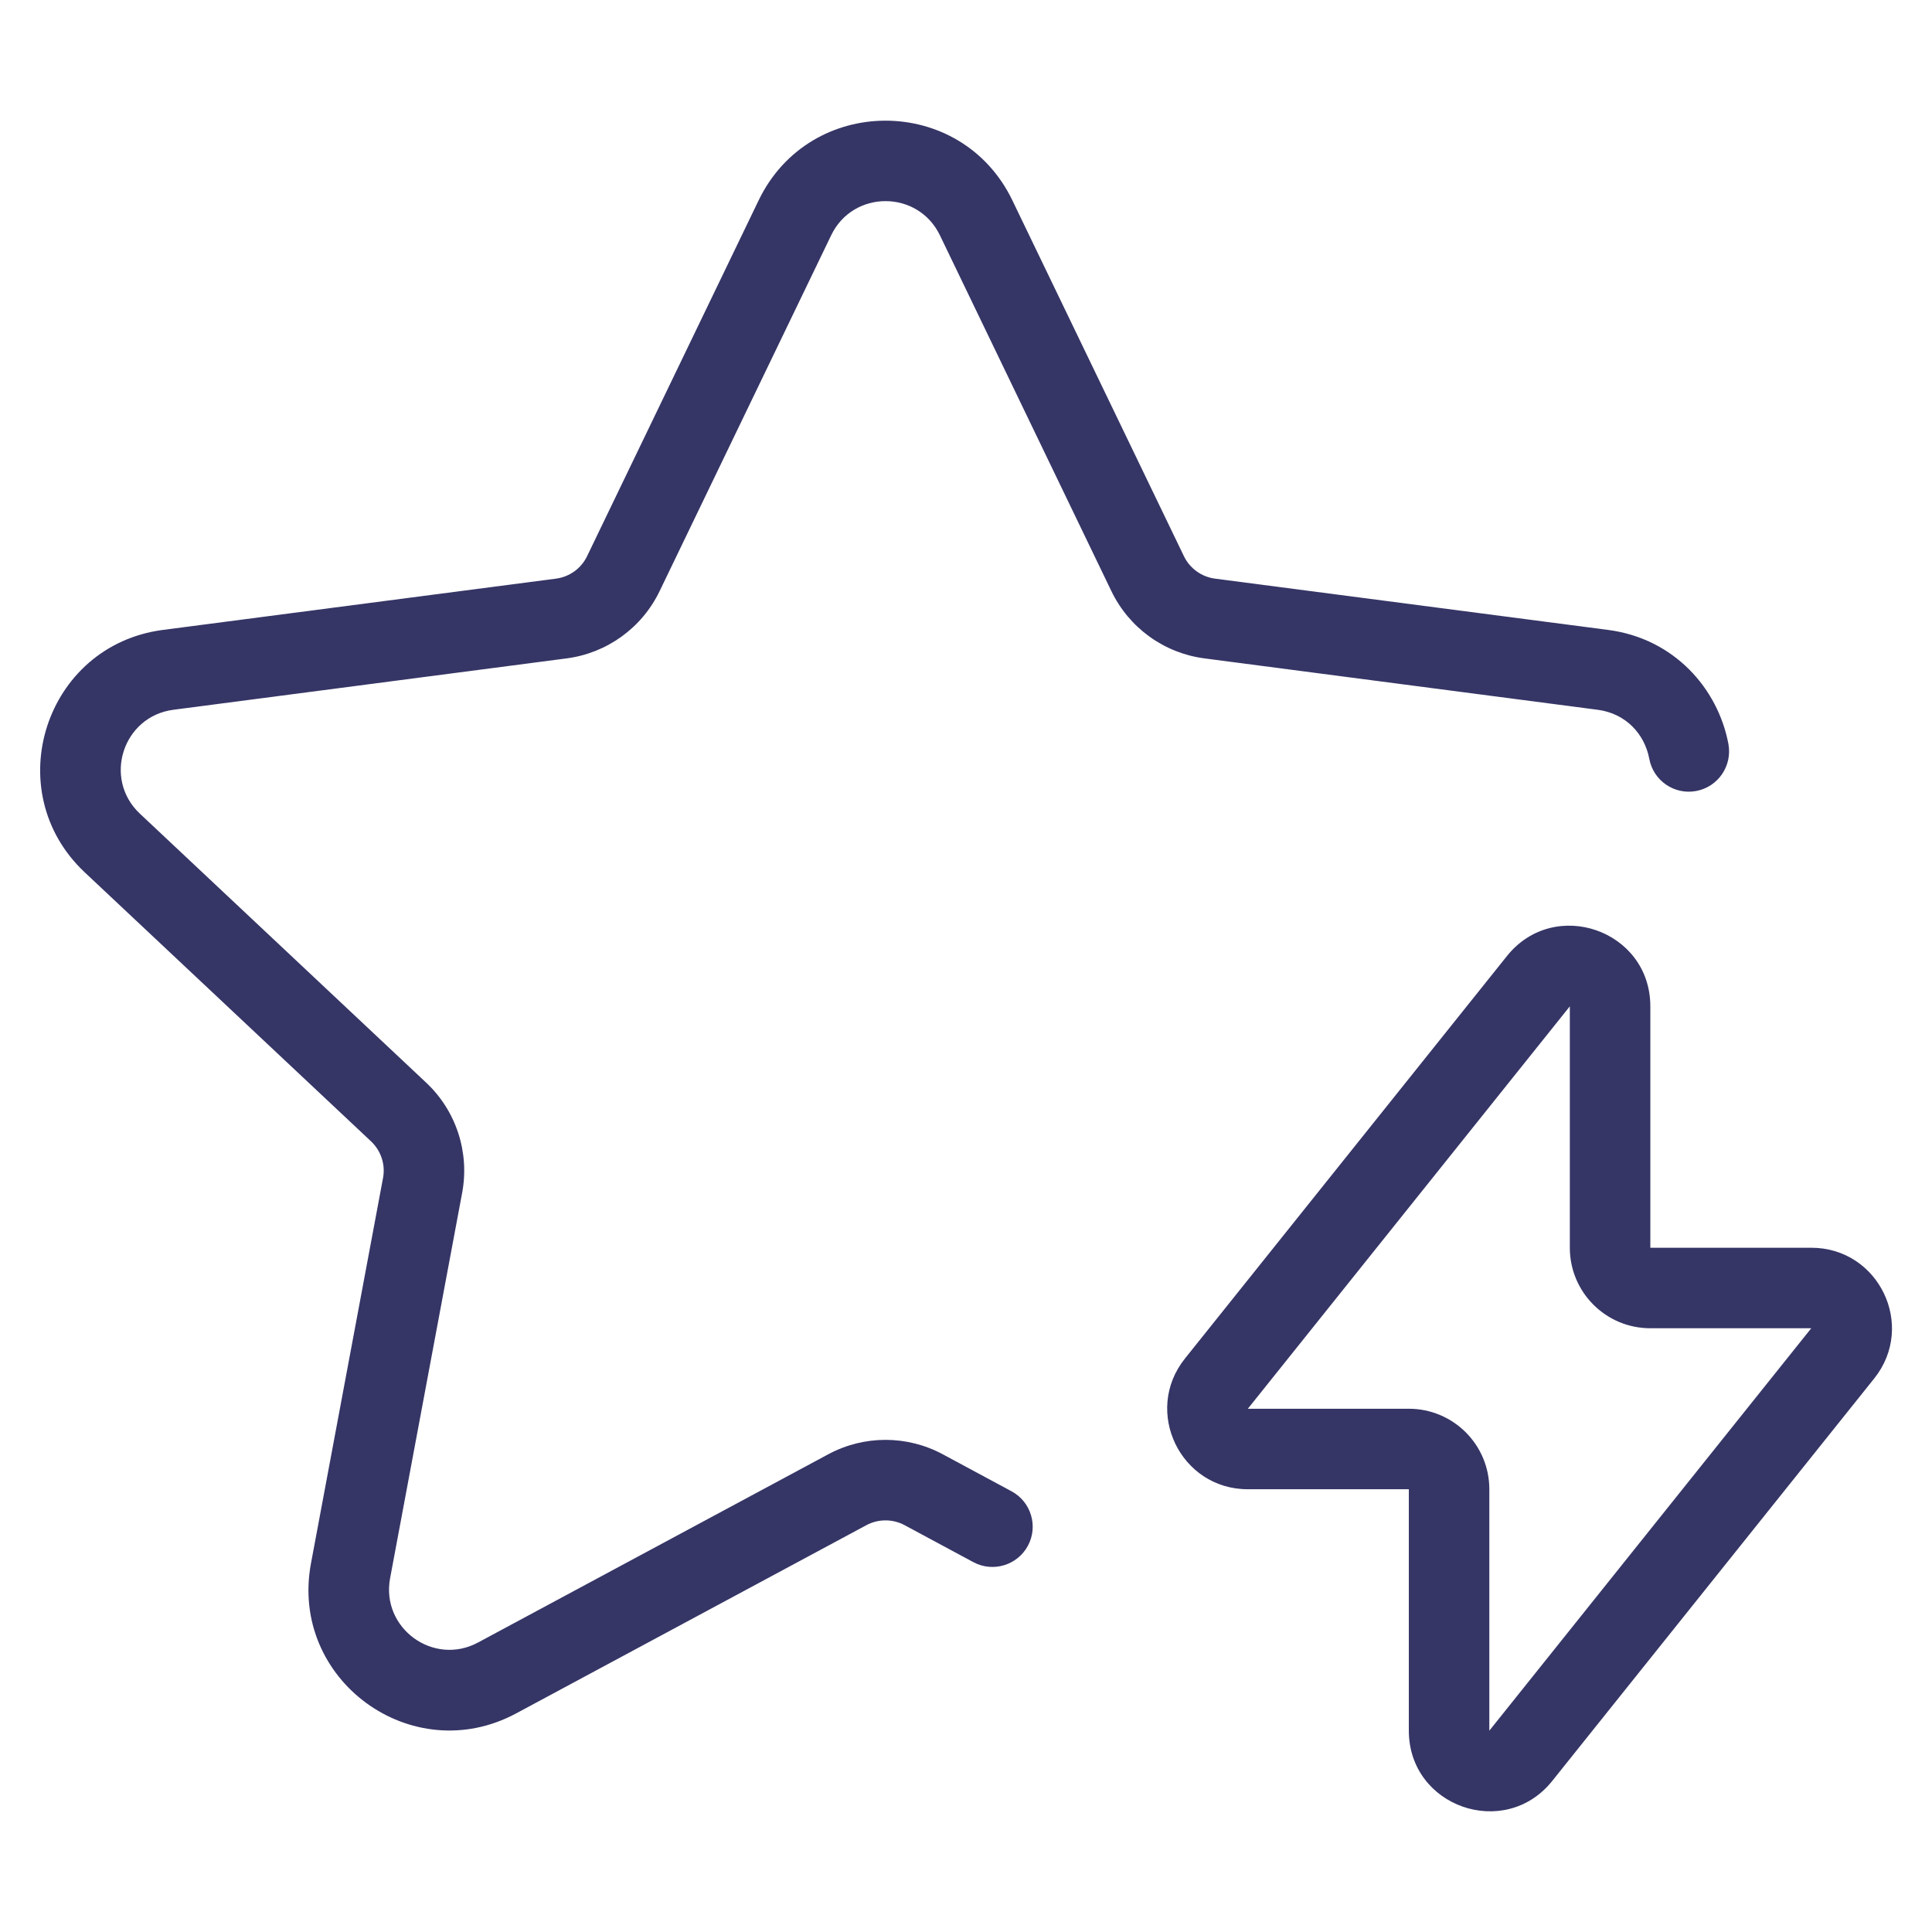 <svg width="24" height="24" viewBox="0 0 24 24" fill="none" xmlns="http://www.w3.org/2000/svg">
<path d="M12.576 2.489C11.94 1.169 10.06 1.169 9.424 2.489L7.293 6.909C7.22 7.061 7.075 7.166 6.907 7.188L2.024 7.825C0.56 8.016 -0.024 9.824 1.052 10.836L4.609 14.178C4.733 14.295 4.79 14.467 4.758 14.634L3.863 19.421C3.593 20.866 5.116 21.98 6.411 21.285L10.763 18.946C10.911 18.867 11.089 18.867 11.237 18.946L12.092 19.406C12.335 19.536 12.638 19.445 12.769 19.202C12.9 18.959 12.808 18.655 12.565 18.525L11.71 18.065C11.267 17.827 10.733 17.827 10.29 18.065L5.938 20.404C5.383 20.702 4.73 20.224 4.846 19.605L5.741 14.818C5.835 14.315 5.667 13.799 5.294 13.449L1.737 10.107C1.276 9.673 1.526 8.899 2.154 8.817L7.037 8.179C7.539 8.114 7.974 7.8 8.194 7.343L10.325 2.923C10.597 2.357 11.403 2.357 11.676 2.923L13.806 7.343C14.026 7.8 14.461 8.114 14.964 8.179L19.846 8.817C20.197 8.862 20.43 9.119 20.488 9.426C20.538 9.698 20.8 9.877 21.071 9.826C21.343 9.775 21.521 9.514 21.471 9.242C21.341 8.553 20.797 7.932 19.976 7.825L15.093 7.188C14.926 7.166 14.78 7.061 14.707 6.909L12.576 2.489Z" fill="#353566"/>
<path fill-rule="evenodd" clip-rule="evenodd" d="M20.501 12.501C20.501 11.555 19.31 11.139 18.72 11.876L14.72 16.876C14.196 17.531 14.663 18.5 15.501 18.5H17.501V21.499C17.501 22.445 18.692 22.861 19.282 22.124L23.282 17.124C23.806 16.469 23.339 15.5 22.501 15.5H20.501V12.501ZM19.501 12.501V15.5C19.501 16.053 19.949 16.5 20.501 16.5H22.5L18.501 21.499L18.501 18.5C18.501 17.947 18.053 17.5 17.501 17.5H15.501L19.501 12.501Z" fill="#353566"/>
</svg>
